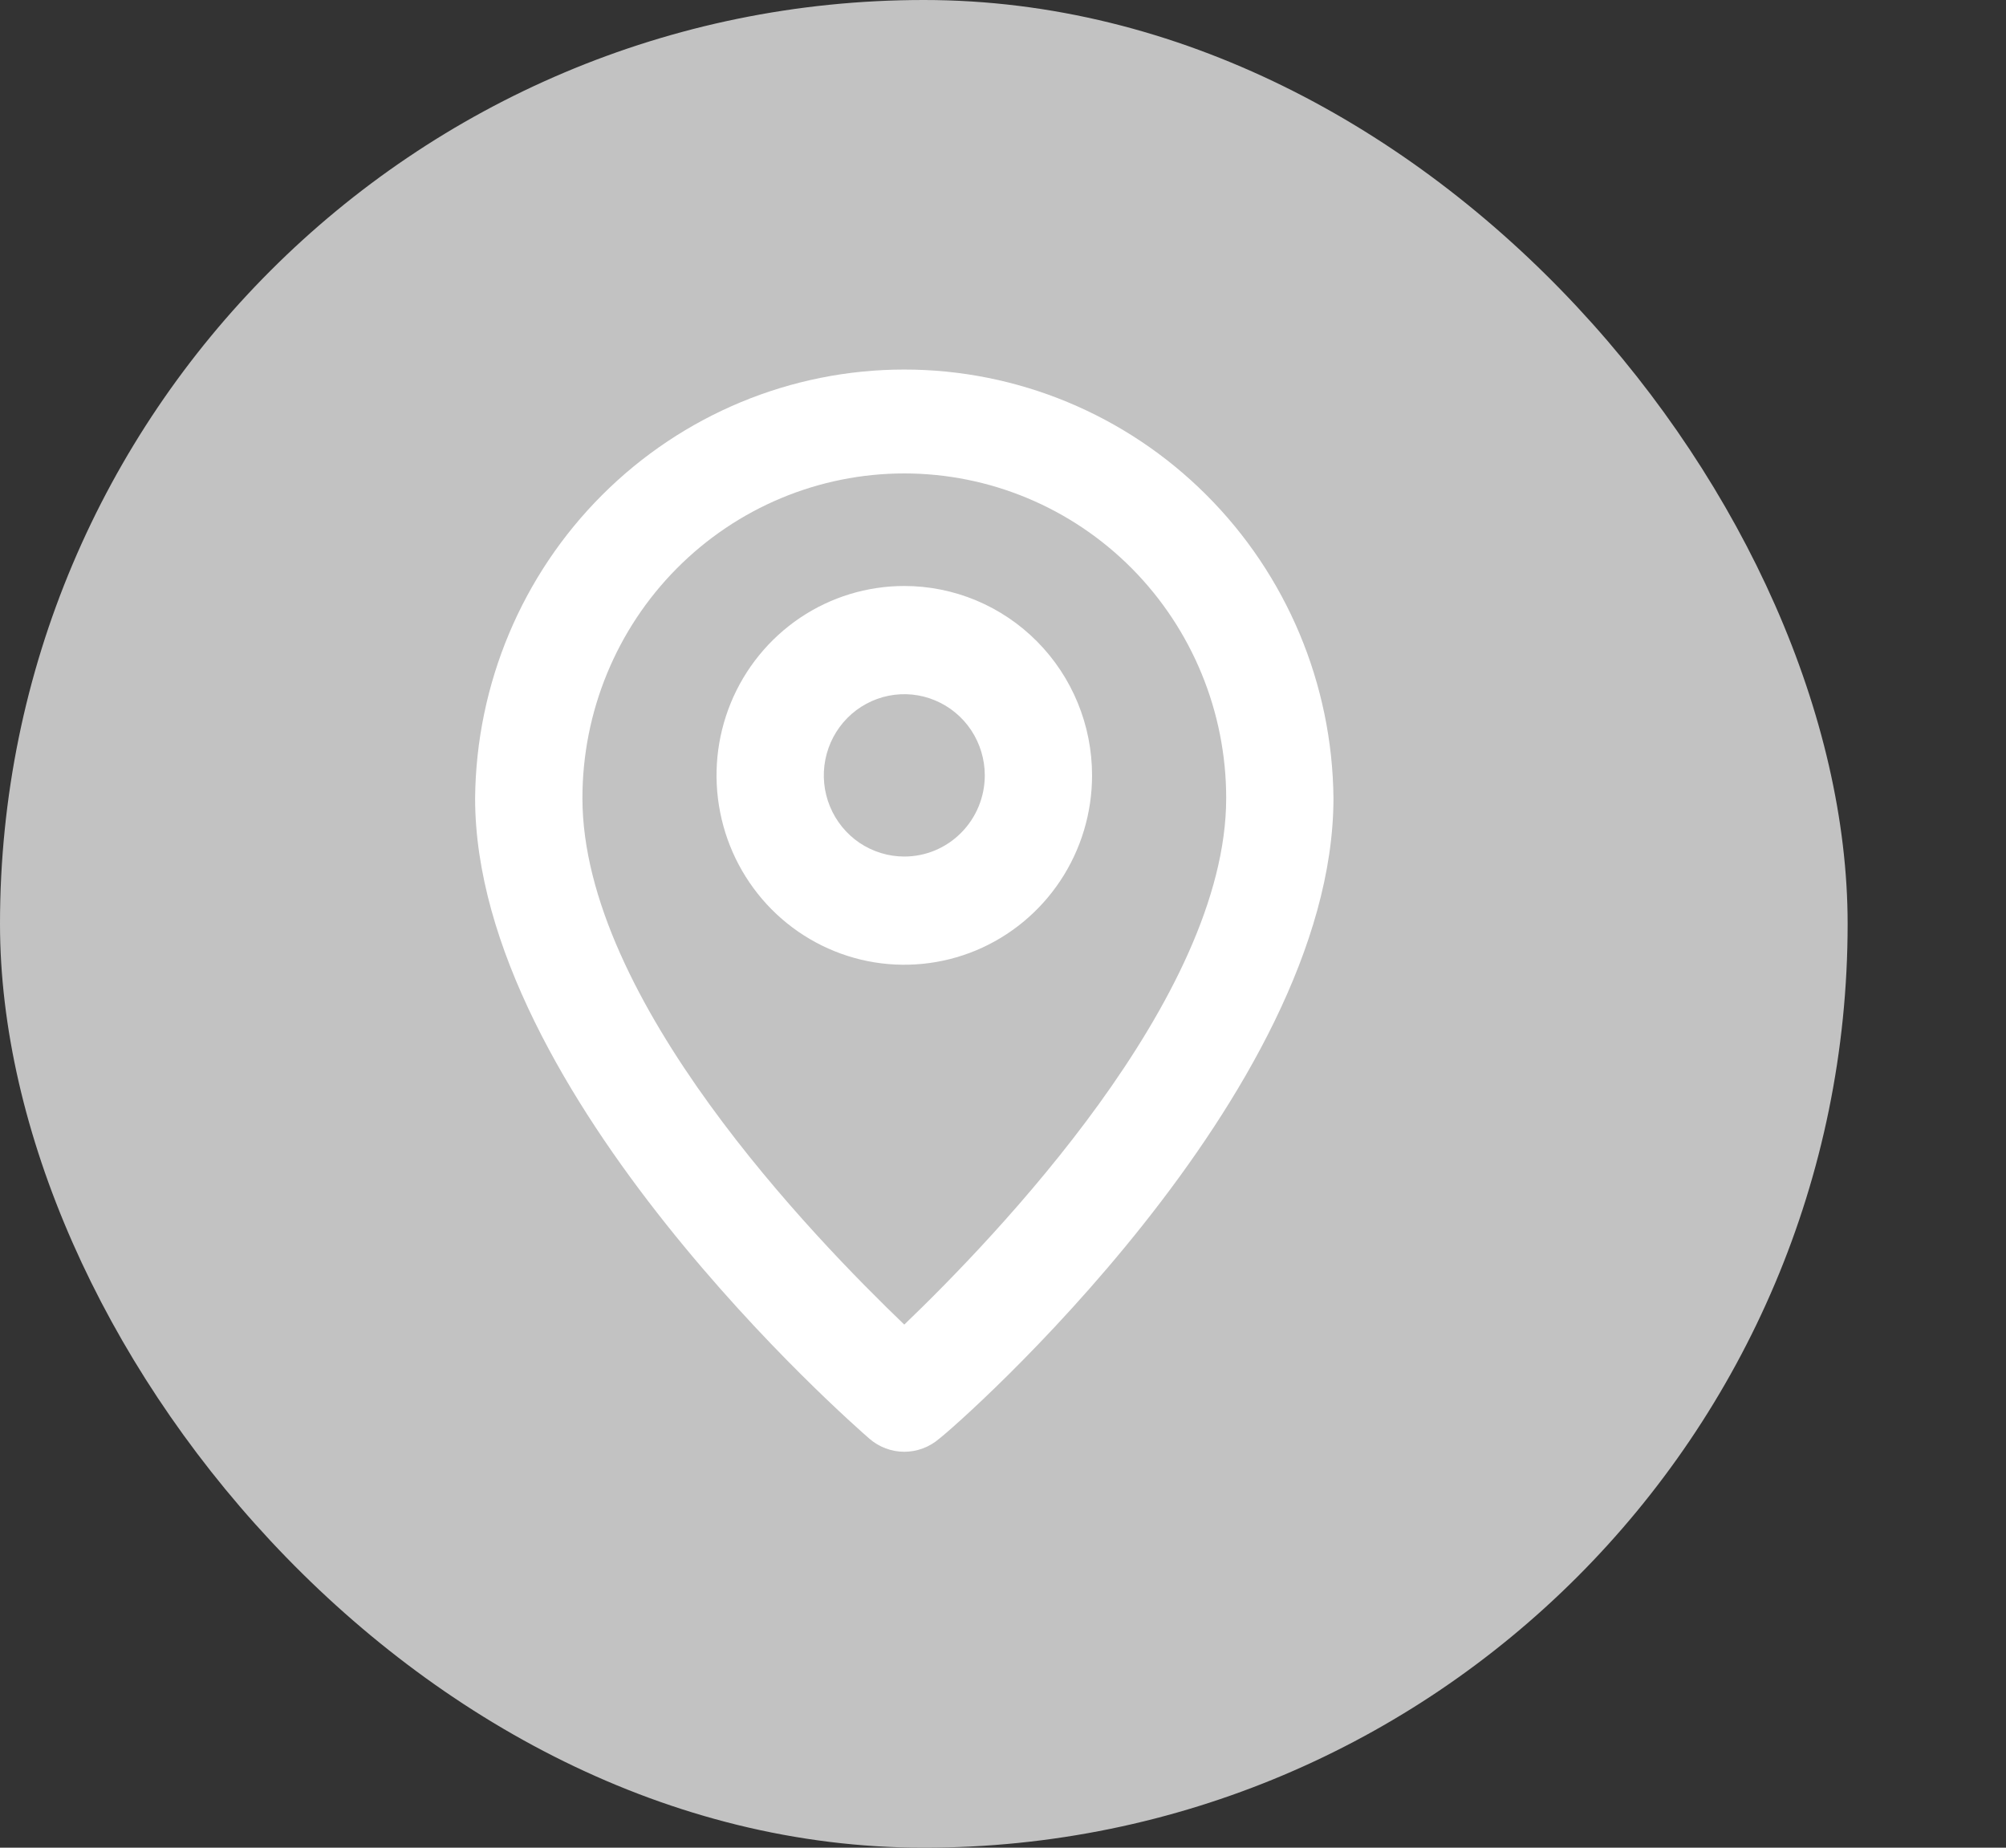 <svg width="38" height="35" viewBox="0 0 38 35" fill="none" xmlns="http://www.w3.org/2000/svg">
<rect x="0" y="0" width="38" height="35" fill="#333333" stroke="none"/>
<rect width="35" height="35" rx="17.5" fill="#C2C2C2"/>
<path d="M17.13 7C14.988 7 12.932 7.853 11.41 9.373C9.887 10.893 9.021 12.957 9 15.118C9 20.735 16.165 26.987 16.47 27.253C16.654 27.412 16.888 27.5 17.13 27.5C17.372 27.5 17.607 27.412 17.791 27.253C18.146 26.987 25.26 20.735 25.26 15.118C25.239 12.957 24.373 10.893 22.85 9.373C21.328 7.853 19.272 7 17.13 7ZM17.13 25.091C15.433 23.461 11.033 18.941 11.033 15.118C11.033 13.487 11.675 11.922 12.819 10.769C13.962 9.616 15.513 8.968 17.13 8.968C18.747 8.968 20.298 9.616 21.442 10.769C22.585 11.922 23.228 13.487 23.228 15.118C23.228 18.91 18.827 23.461 17.13 25.091Z" fill="white"/>
<path d="M17.13 11.1C16.427 11.1 15.739 11.31 15.154 11.704C14.569 12.099 14.113 12.659 13.844 13.314C13.575 13.97 13.504 14.691 13.642 15.387C13.779 16.083 14.118 16.722 14.615 17.224C15.113 17.726 15.746 18.067 16.436 18.206C17.126 18.344 17.841 18.273 18.491 18.002C19.141 17.73 19.697 17.27 20.088 16.68C20.479 16.09 20.687 15.397 20.687 14.687C20.687 13.736 20.312 12.823 19.645 12.151C18.978 11.478 18.073 11.1 17.13 11.1ZM17.13 16.225C16.829 16.225 16.534 16.134 16.283 15.966C16.033 15.797 15.837 15.556 15.722 15.276C15.606 14.995 15.576 14.685 15.635 14.387C15.694 14.089 15.839 13.815 16.052 13.6C16.265 13.385 16.537 13.239 16.833 13.179C17.128 13.12 17.435 13.15 17.713 13.267C17.992 13.383 18.23 13.58 18.398 13.833C18.565 14.086 18.655 14.383 18.655 14.687C18.655 15.095 18.494 15.486 18.208 15.774C17.922 16.063 17.535 16.225 17.13 16.225Z" fill="white"/>
</svg>

